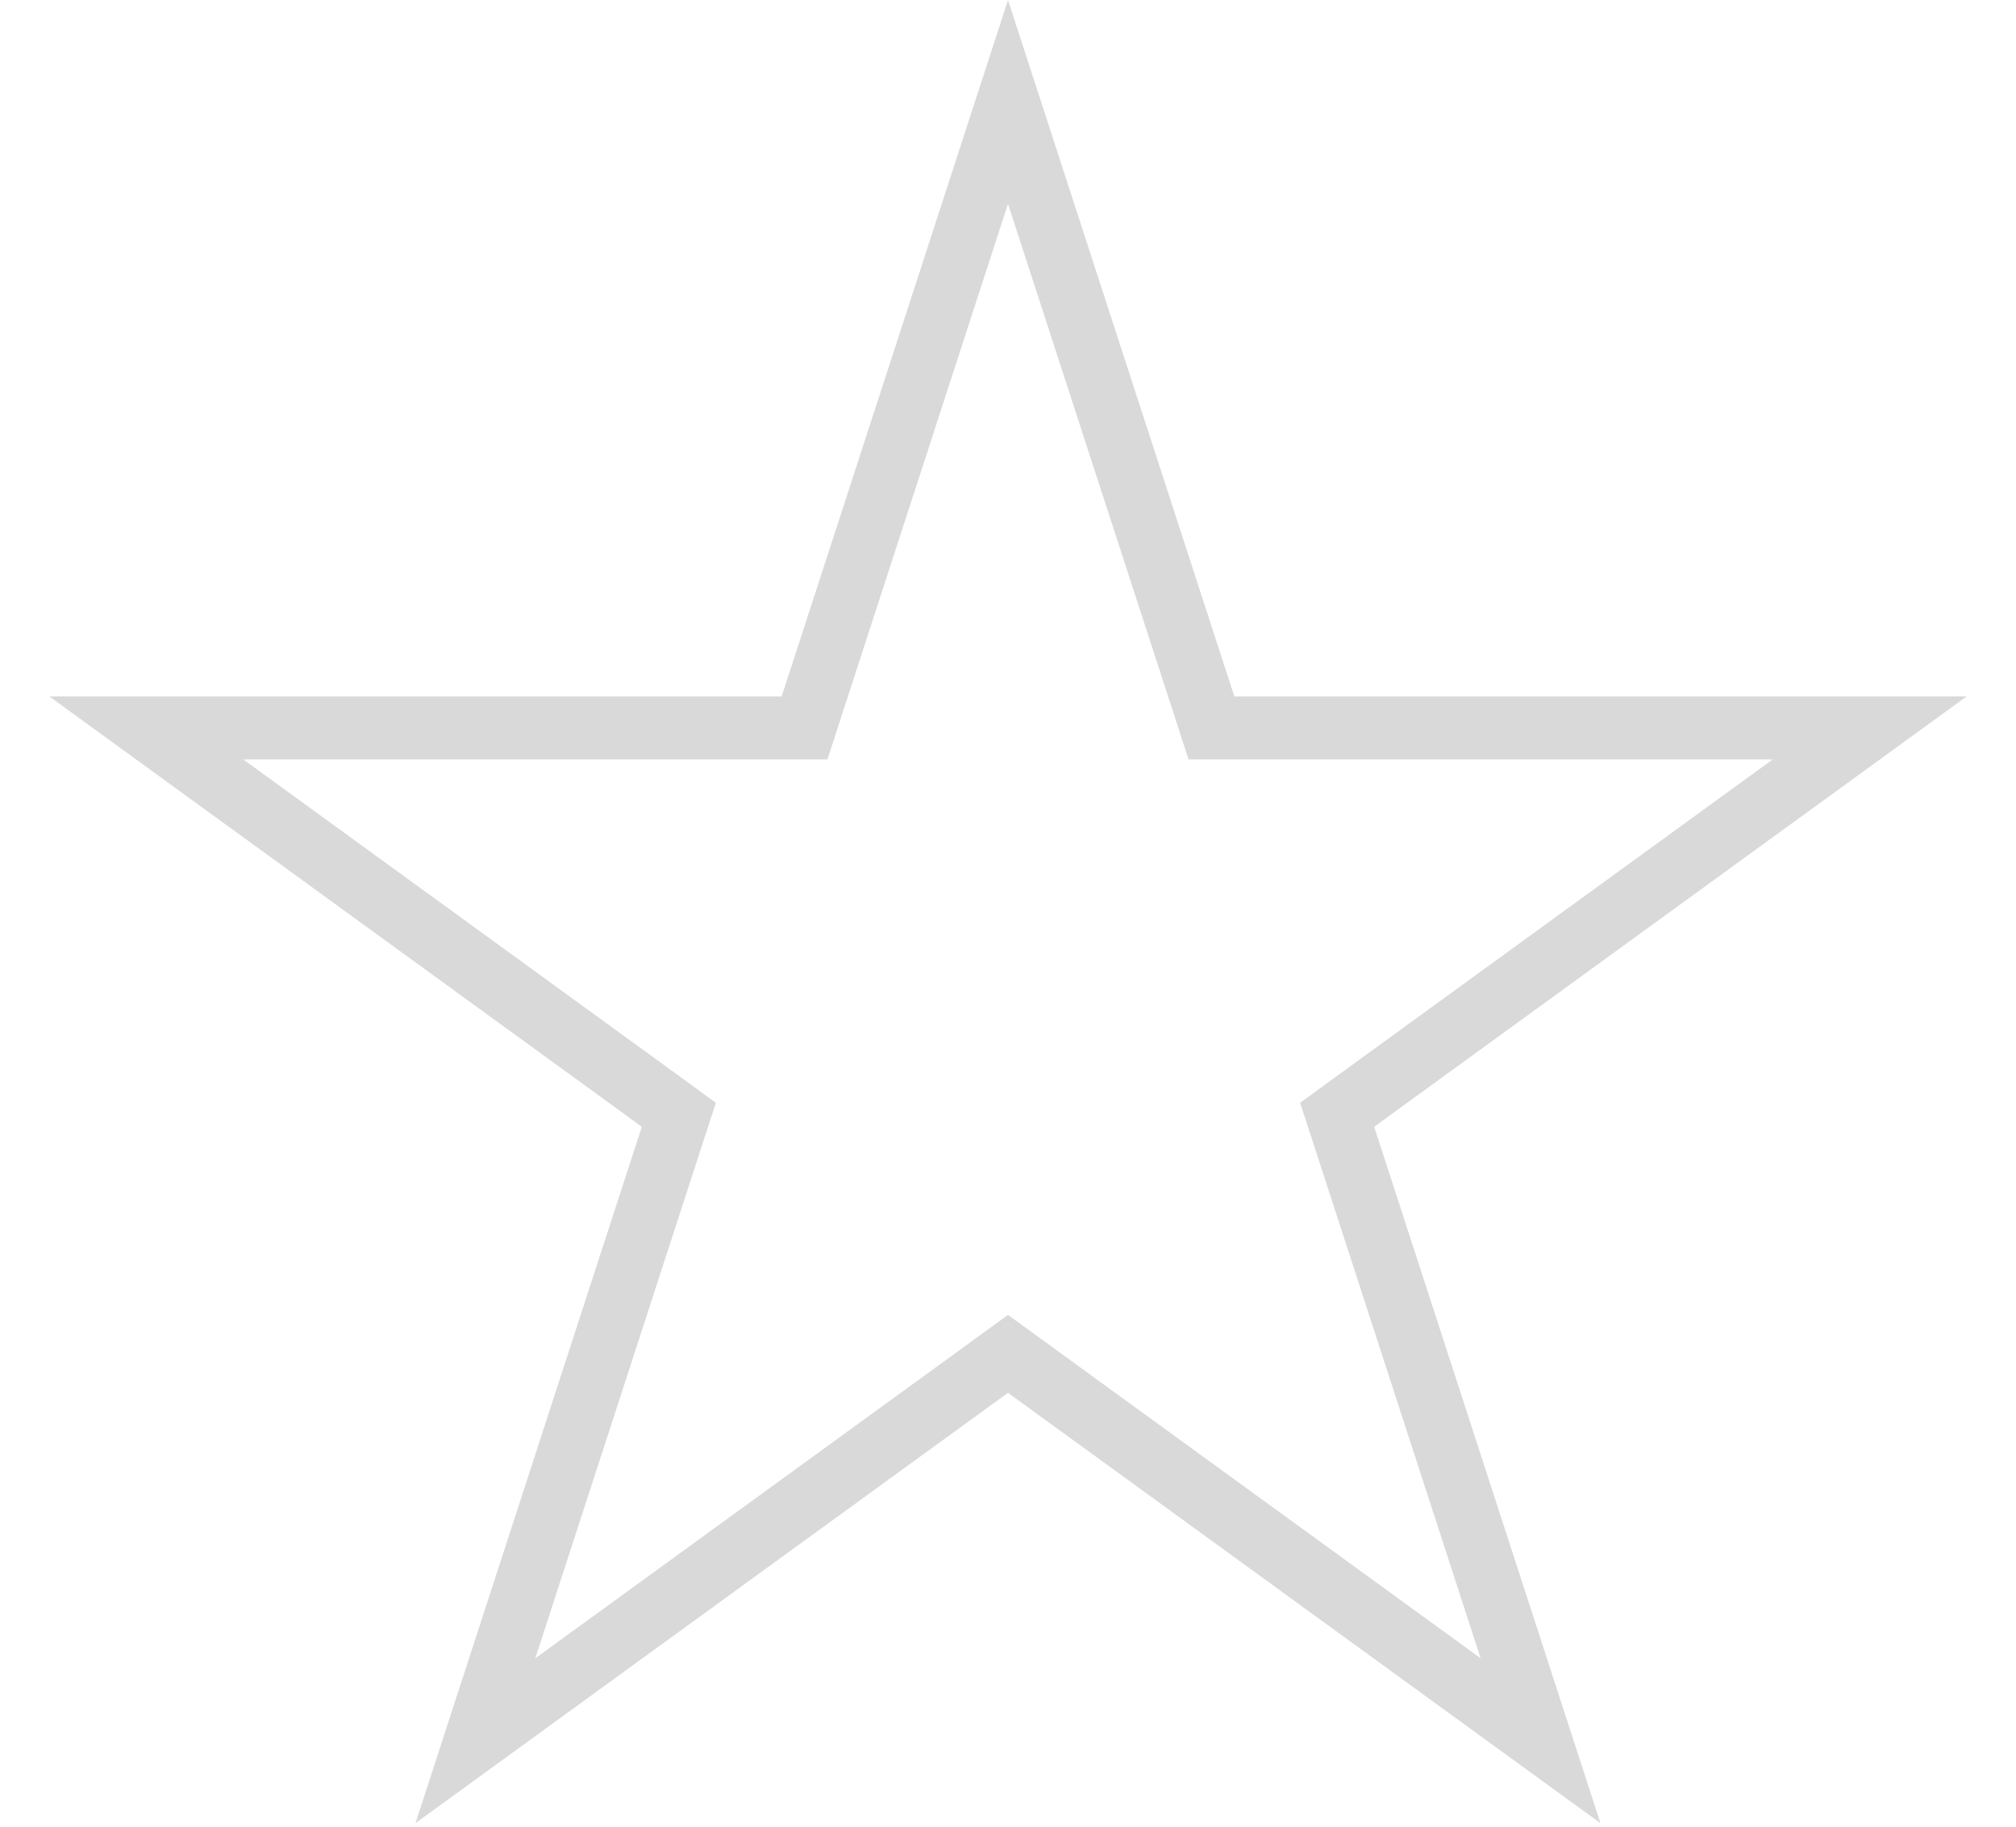 <svg width="32" height="29" viewBox="0 0 32 29" fill="none" xmlns="http://www.w3.org/2000/svg">
<path d="M16 1.618L19.117 11.21L19.229 11.556H19.592H29.678L21.518 17.484L21.225 17.698L21.337 18.043L24.453 27.635L16.294 21.707L16 21.493L15.706 21.707L7.546 27.635L10.663 18.043L10.775 17.698L10.482 17.484L2.322 11.556H12.408H12.771L12.883 11.21L16 1.618Z" stroke="#D9D9D9"/>
</svg>
